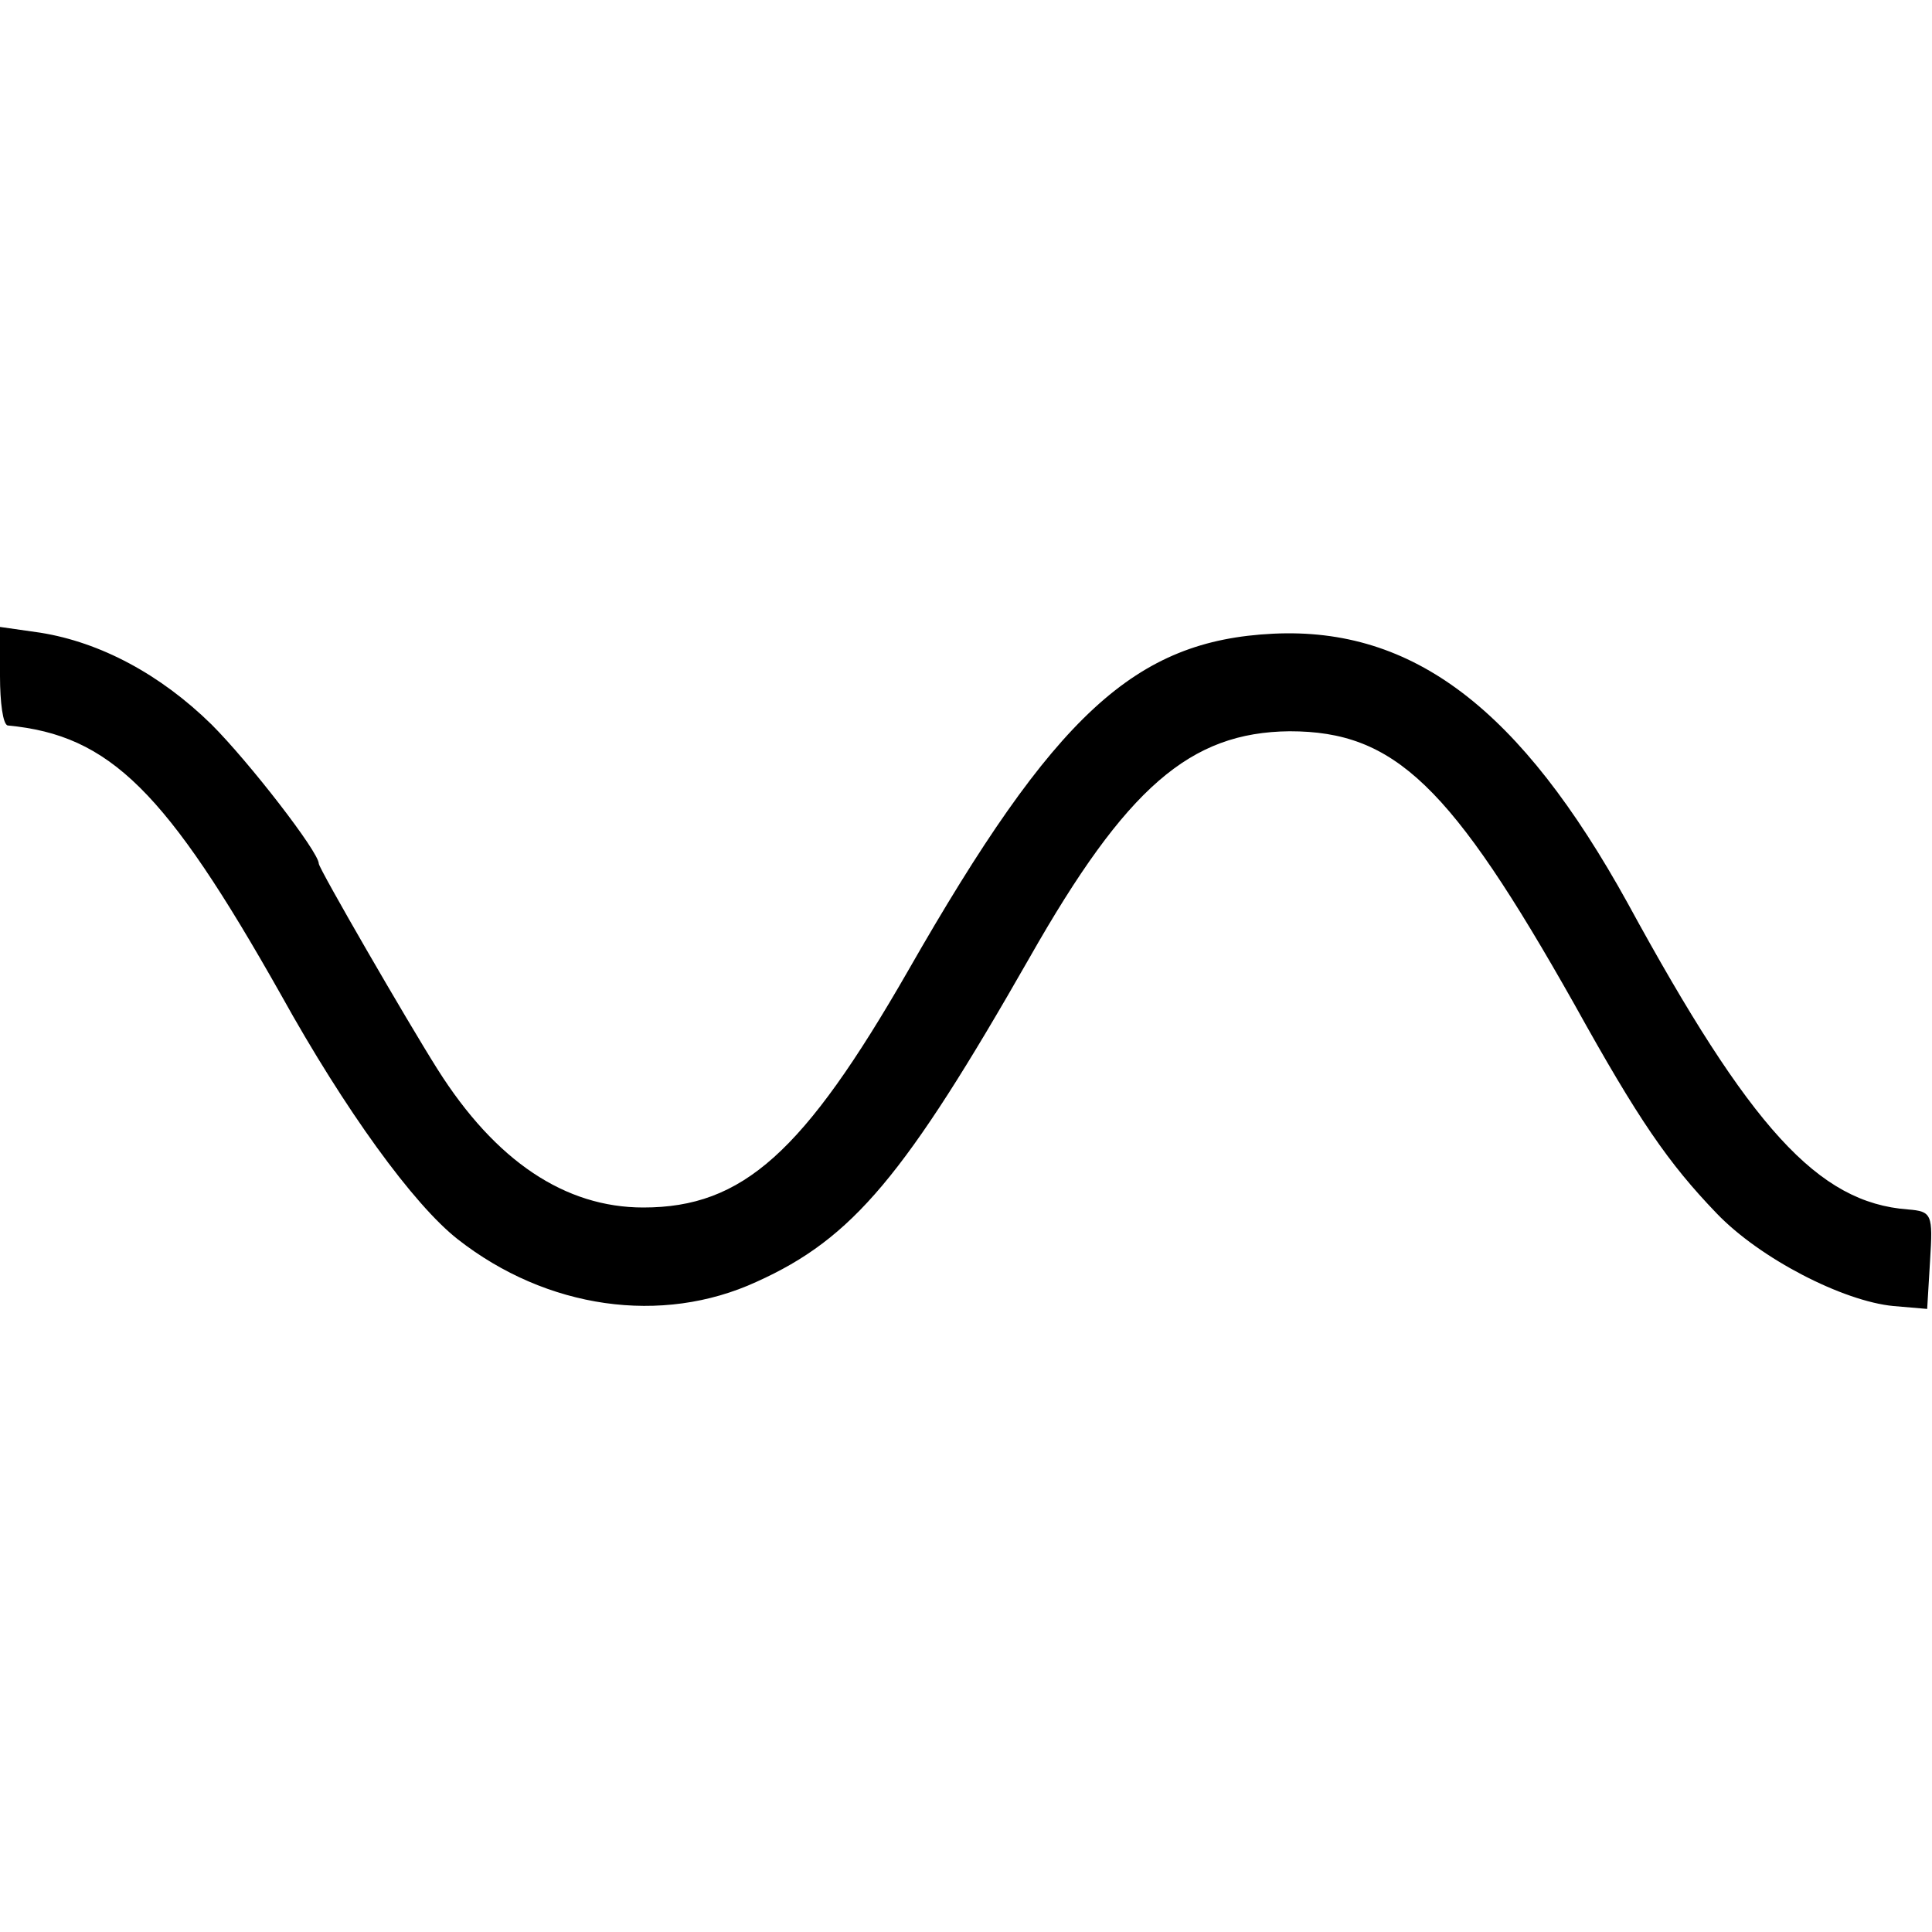 <?xml version="1.0" standalone="no"?>
<!DOCTYPE svg PUBLIC "-//W3C//DTD SVG 20010904//EN"
 "http://www.w3.org/TR/2001/REC-SVG-20010904/DTD/svg10.dtd">
<svg version="1.0" xmlns="http://www.w3.org/2000/svg"
 width="200pt" height="200pt" viewBox="0 0 200 200"
 preserveAspectRatio="xMidYMid meet">
<g transform="translate(0,200) scale(0.1,-0.1)"
fill="#000000" stroke="none">
<path d="M0 1300 c0 -27 3 -50 8 -51 106 -10 164 -68 283 -279 66 -119 137
-217 183 -253 92 -72 211 -89 309 -44 100 45 154 110 283 336 100 176 166 233
269 234 109 0 167 -56 295 -283 66 -119 97 -164 147 -216 45 -47 131 -91 183
-96 l35 -3 3 50 c3 48 2 51 -23 53 -93 7 -163 84 -290 317 -111 201 -222 286
-367 279 -143 -7 -226 -83 -378 -349 -108 -188 -171 -245 -274 -245 -81 0
-153 48 -213 143 -31 49 -123 208 -123 213 0 12 -72 105 -111 144 -53 52 -115
85 -177 95 l-42 6 0 -51z"/>
</g>
</svg>

